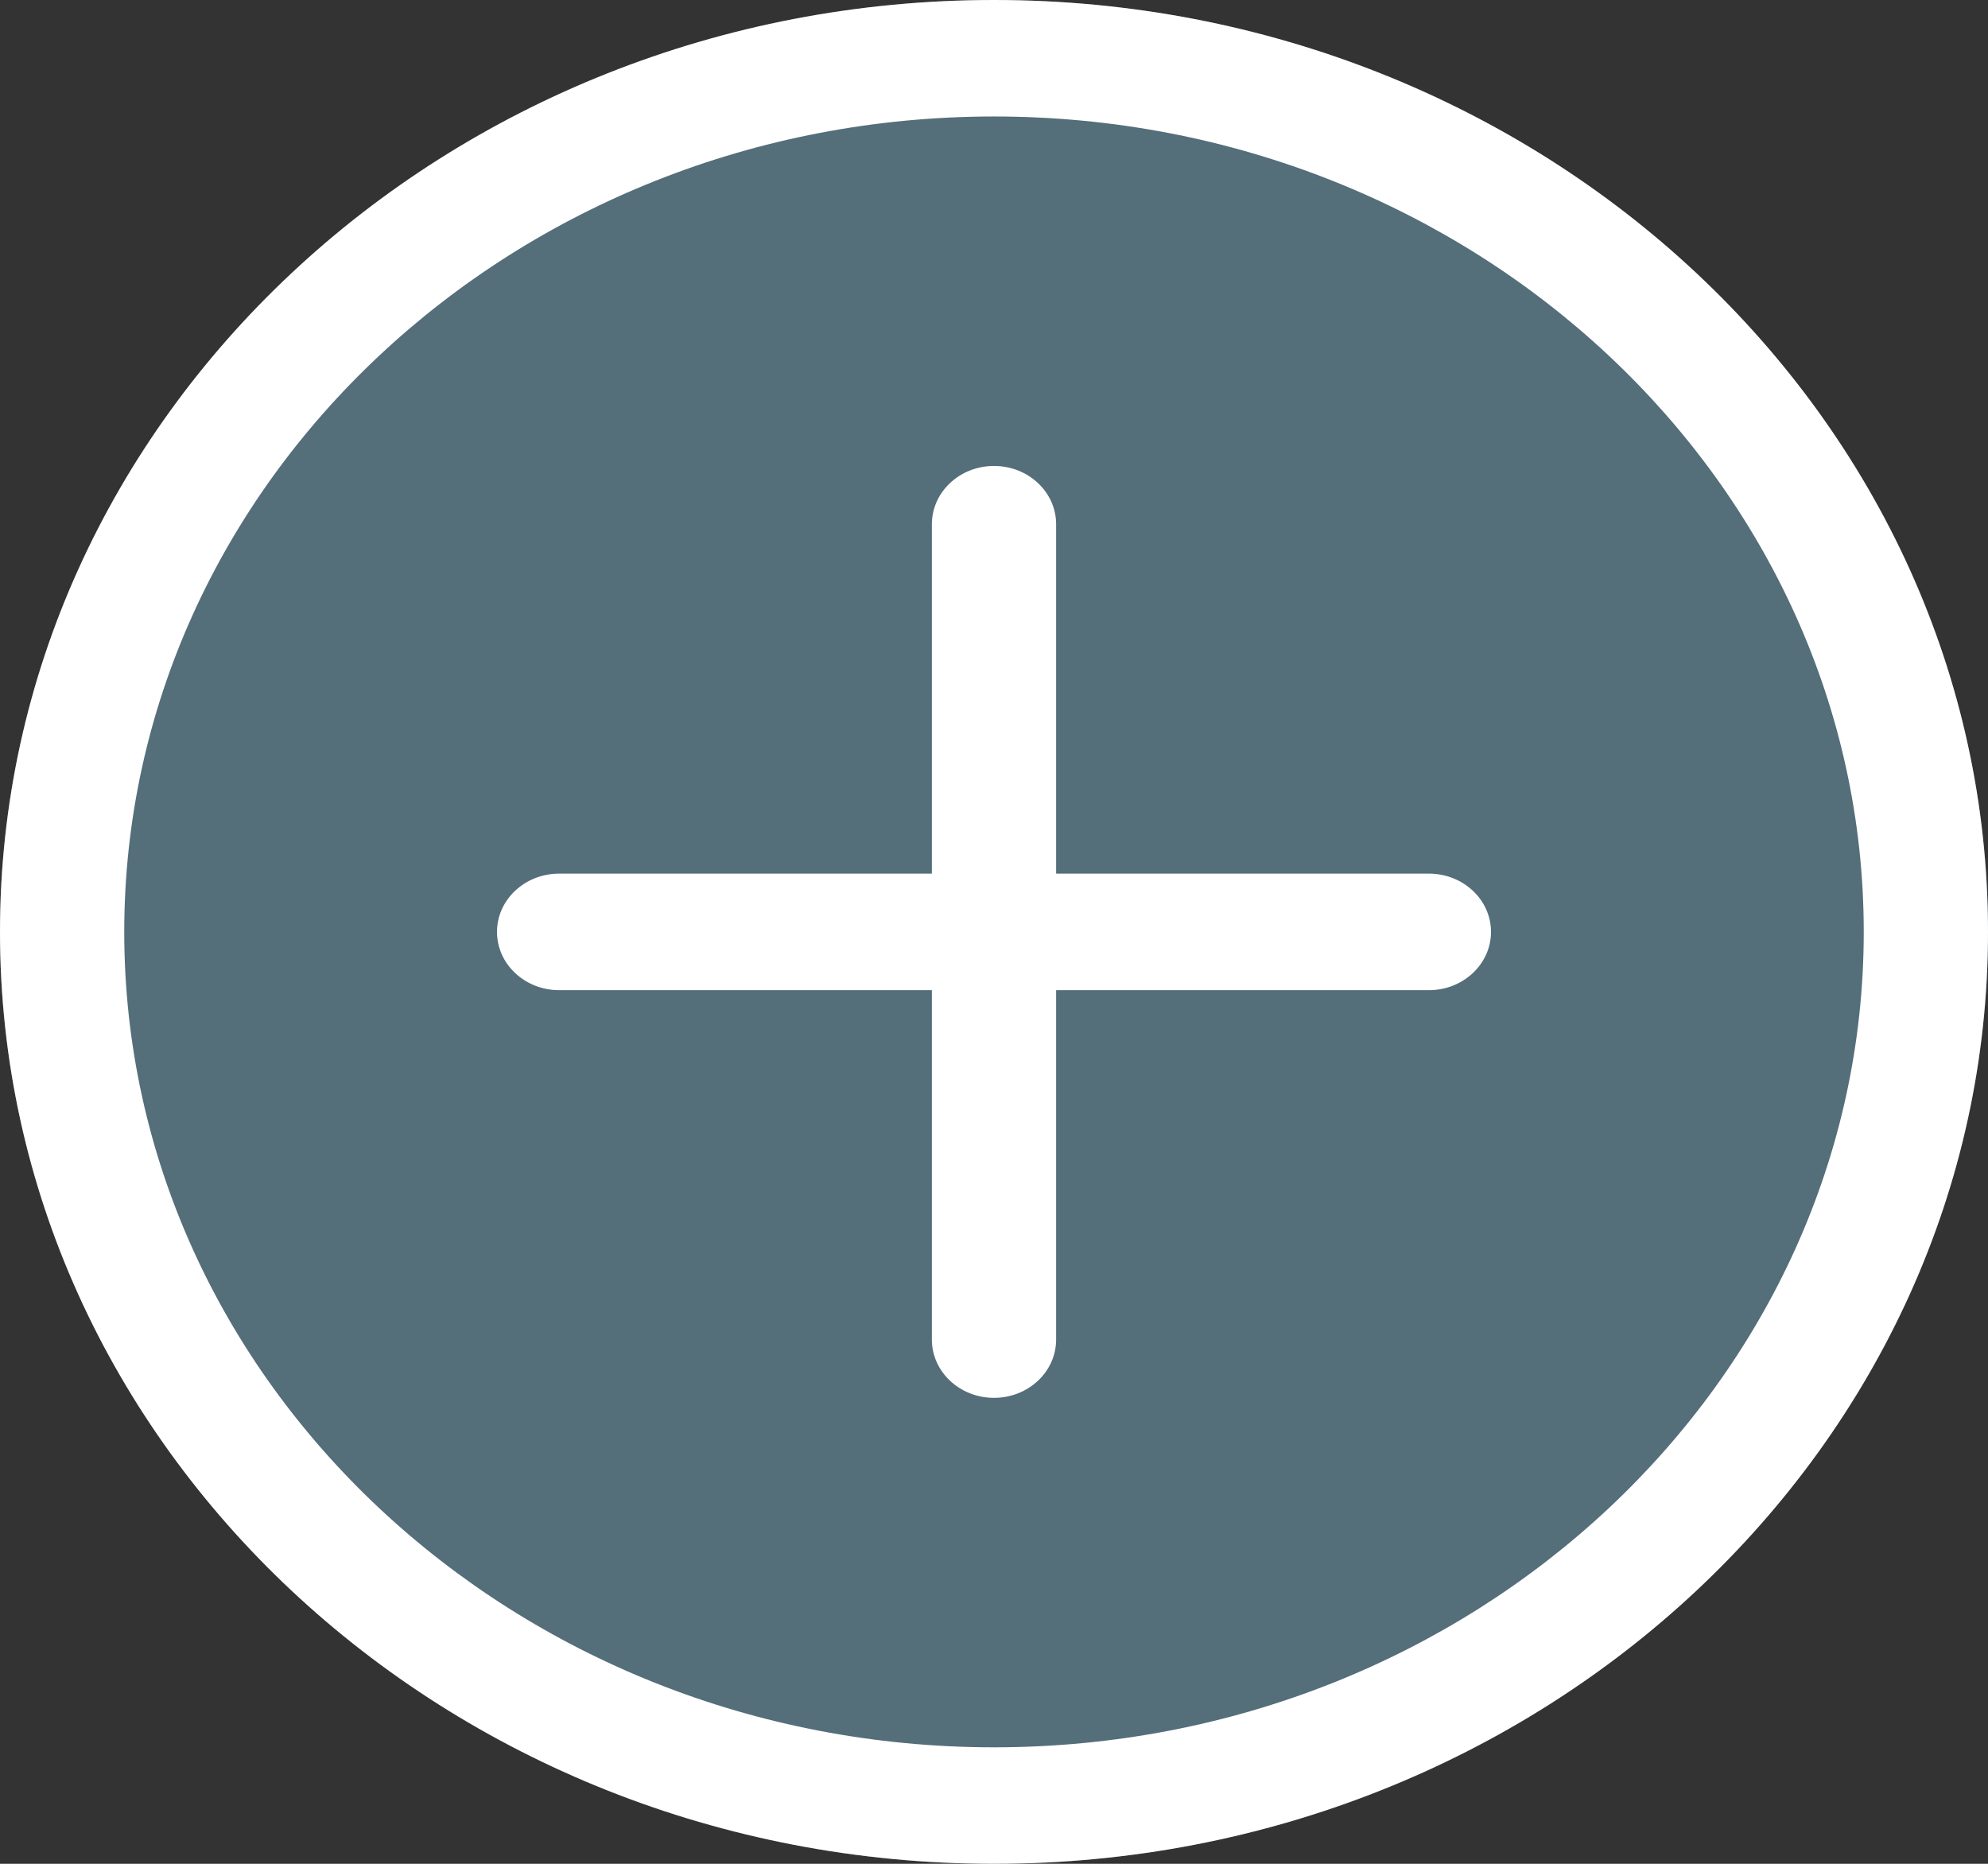 <svg width="32" height="30" viewBox="0 0 32 30" fill="none" xmlns="http://www.w3.org/2000/svg">
<rect x="0" y="0" width="32" height="30" fill="#333333" stroke="none"/>
<path d="M16 0C7.177 0 0 6.729 0 15C0 23.271 7.177 30 16 30C24.823 30 32 23.271 32 15C32 6.729 24.823 0 16 0Z" fill="#546E7A"/>
<path d="M16 30C7.177 30 0 23.271 0 15C0 6.729 7.177 0 16 0C24.823 0 32 6.729 32 15C32 23.271 24.823 30 16 30ZM16 1.875C8.28 1.875 2 7.763 2 15C2 22.238 8.28 28.125 16 28.125C23.72 28.125 30 22.238 30 15C30 7.763 23.72 1.875 16 1.875Z" fill="white"/>
<path d="M23 15.938H9C8.448 15.938 8 15.518 8 15C8 14.482 8.448 14.062 9 14.062H23C23.552 14.062 24 14.482 24 15C24 15.518 23.552 15.938 23 15.938Z" fill="white"/>
<path d="M16 22.5C15.448 22.5 15 22.08 15 21.562V8.438C15 7.92 15.448 7.5 16 7.5C16.552 7.5 17 7.92 17 8.438V21.562C17 22.08 16.552 22.5 16 22.5Z" fill="white"/>
</svg>
